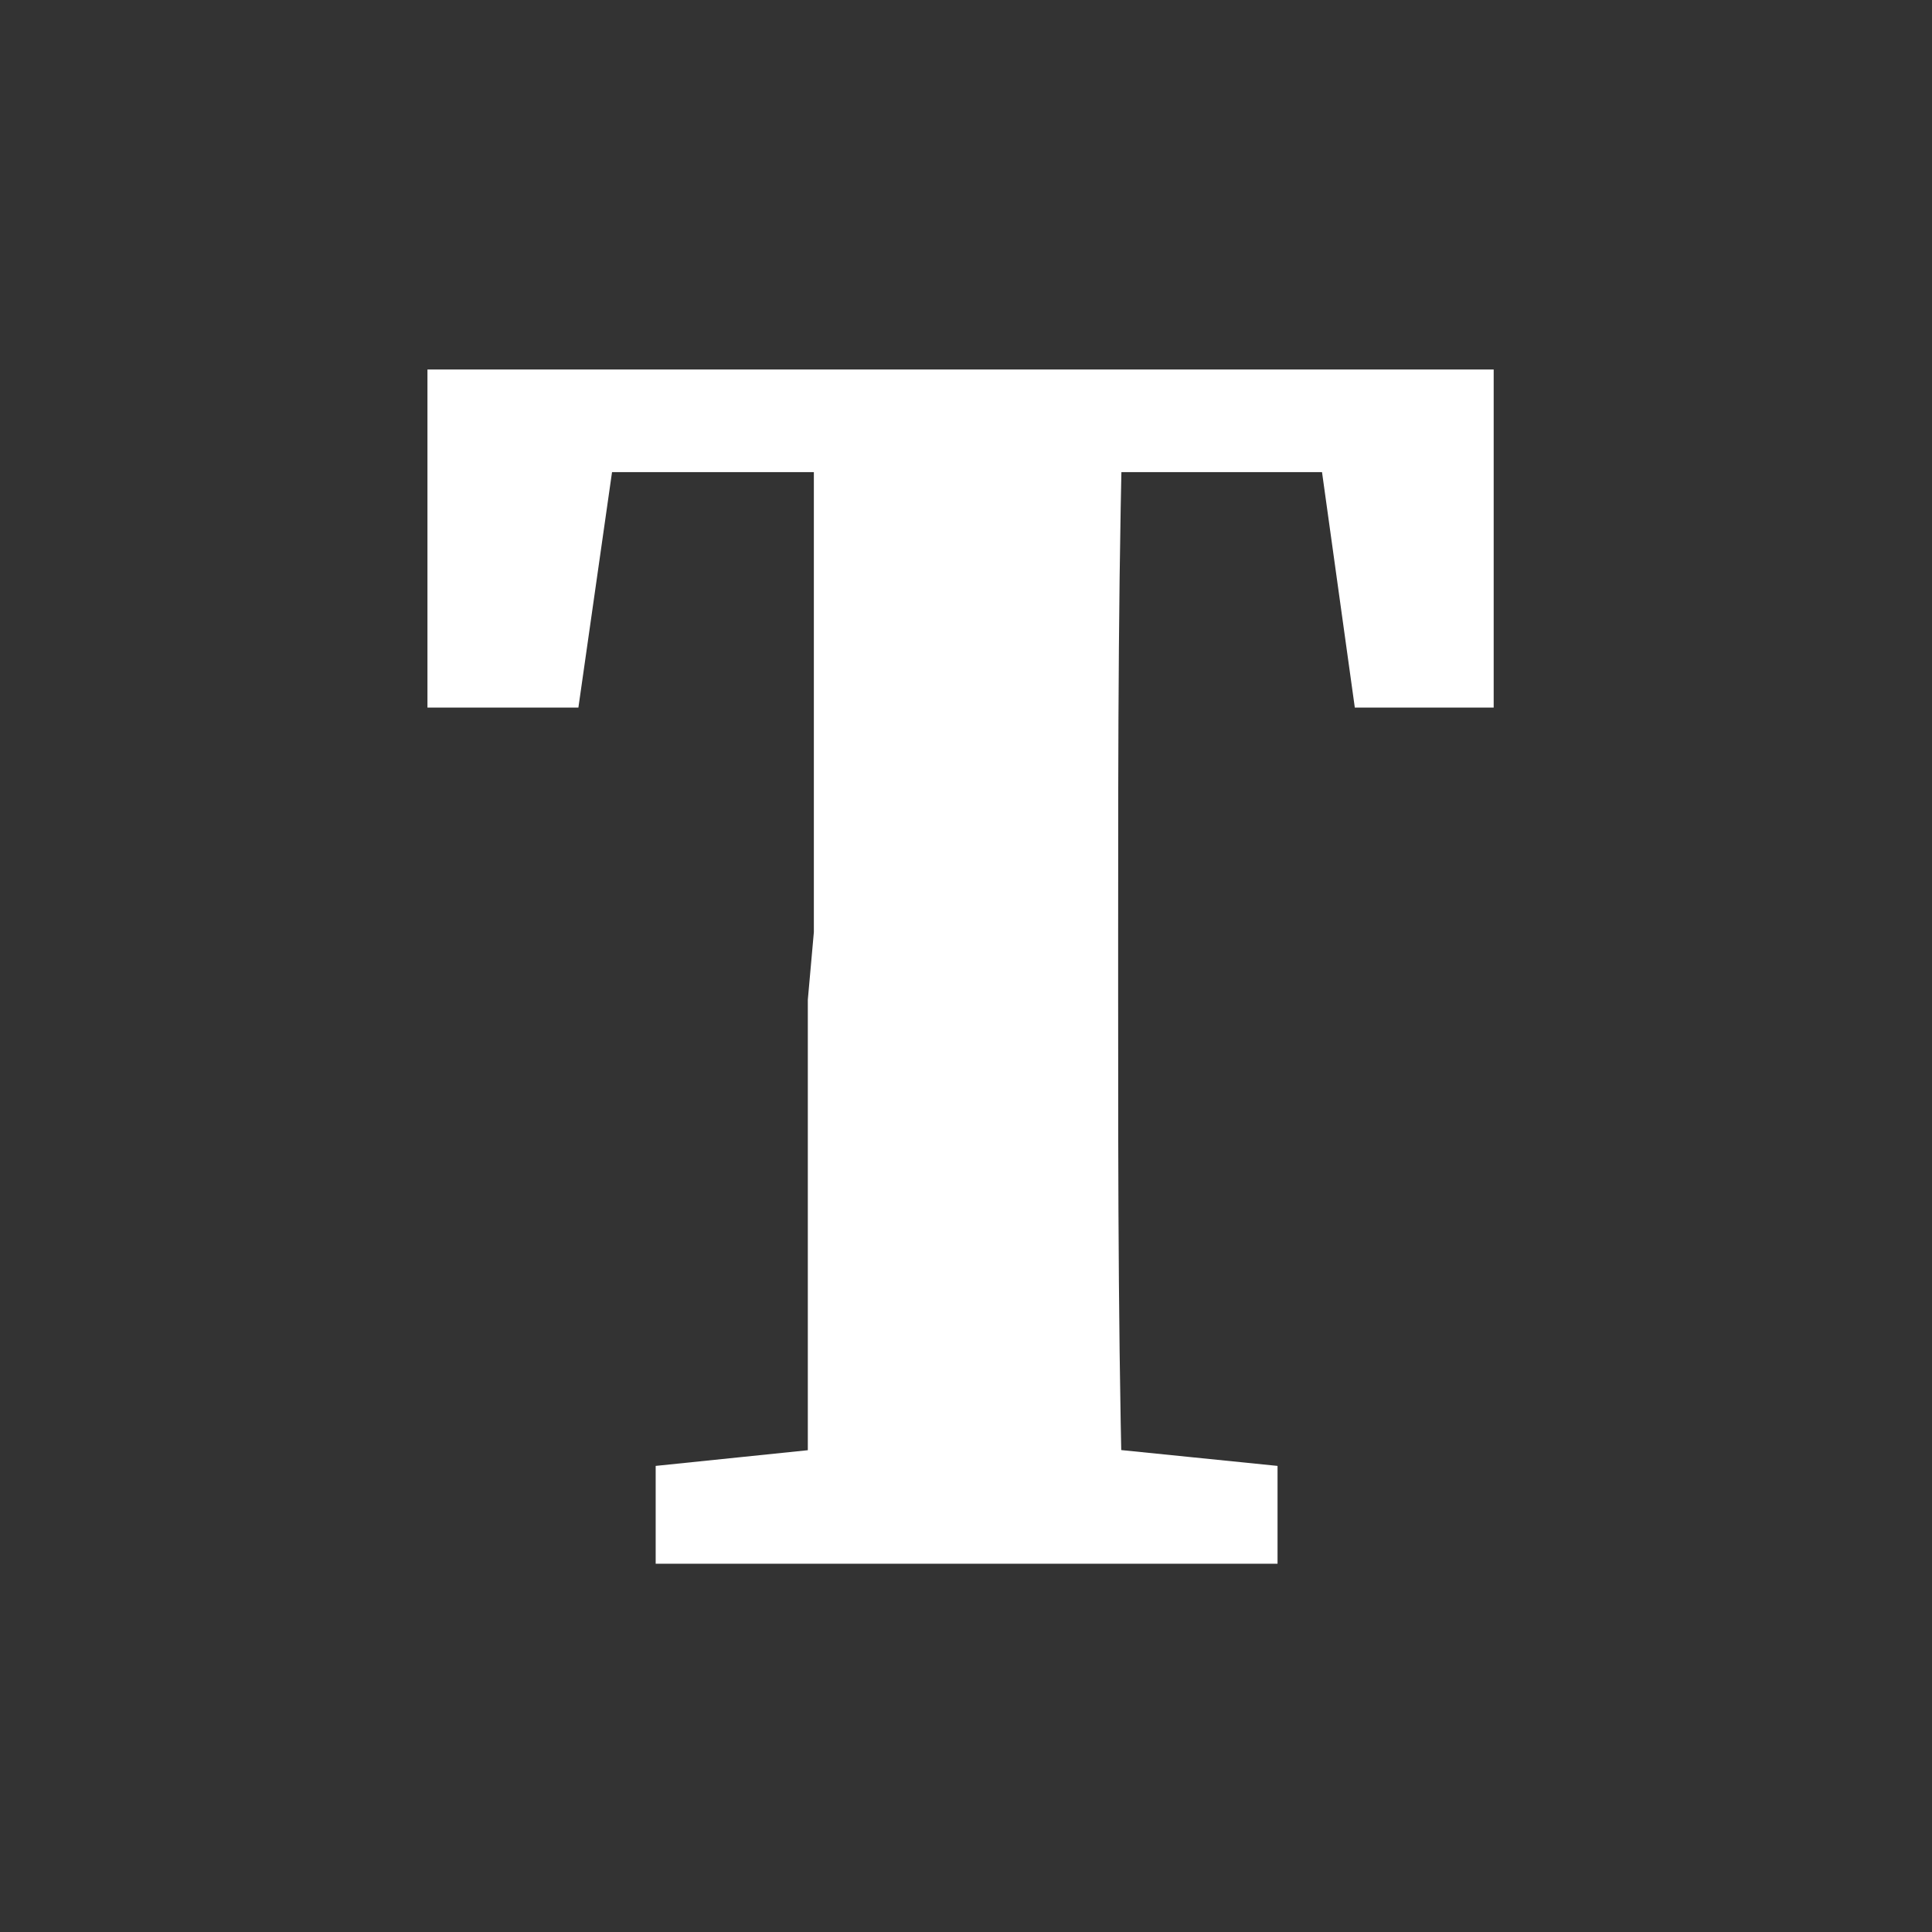 <svg id="Layer_1" data-name="Layer 1" xmlns="http://www.w3.org/2000/svg" viewBox="0 0 16 16"><rect x="0" y="0" width="16" height="16" fill="#333333" stroke="none"/><defs><style>.cls-1{fill:#fff;}</style></defs><path class="cls-1" d="M4.1,3.91l1.09-.85-.4,2.8H3.54l0-2.8h8.83l0,2.8H11.22l-.39-2.8,1.07.85Zm4.21,8,2.27.23v.81H5.43v-.81l2.23-.23ZM6.74,7.72c0-1.55,0-3.11,0-4.66H9.31c-.05,1.52-.05,3.08-.05,4.66v.55c0,1.56,0,3.12.05,4.67H6.69c0-1.52,0-3.08,0-4.66Z"/></svg>